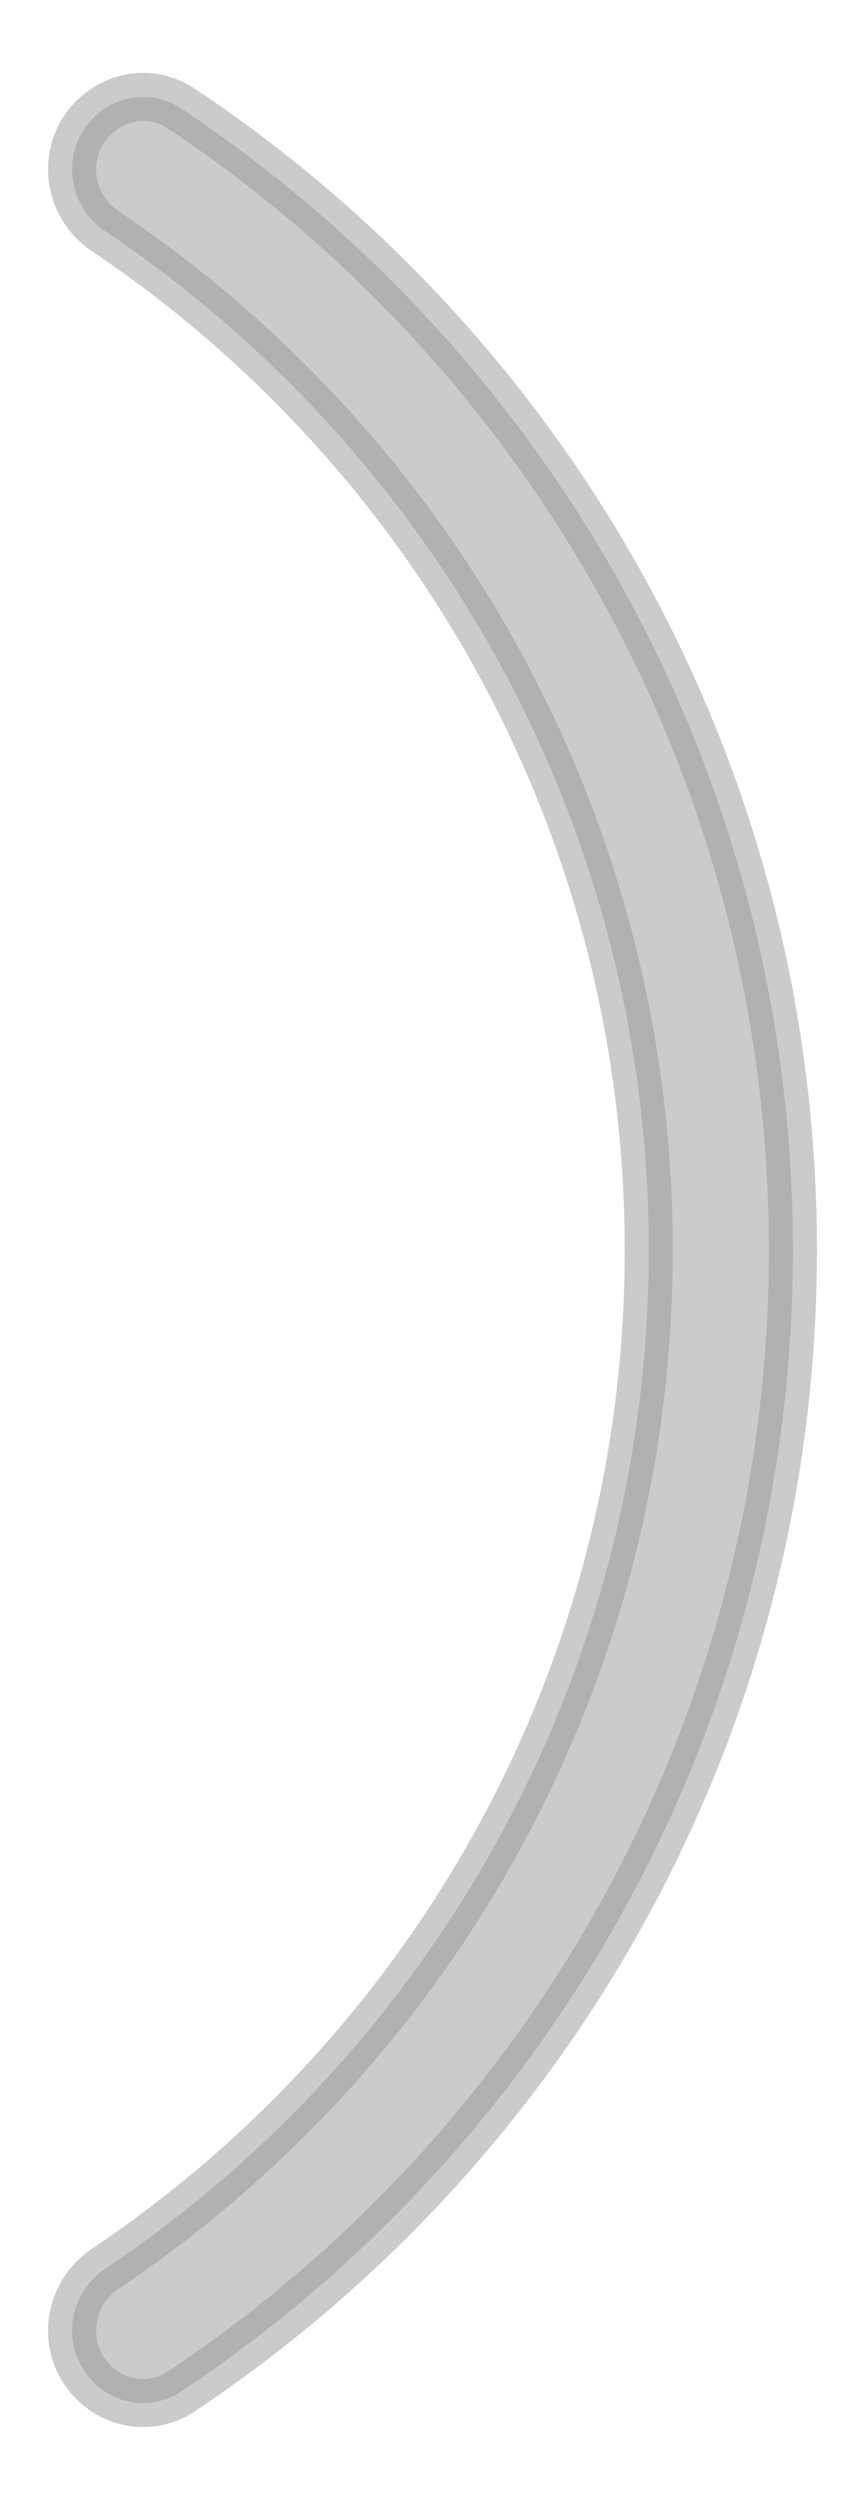<svg width="9" height="26" viewBox="0 0 9 26" fill="none" xmlns="http://www.w3.org/2000/svg" class="css-131wcsq"><path opacity="0.5" d="M0.75 24.237C0.75 24.817 1.387 25.203 1.894 24.865C5.725 22.311 8.25 17.95 8.25 13C8.25 8.049 5.725 3.688 1.894 1.134C1.387 0.796 0.75 1.182 0.75 1.762C0.75 2.024 0.884 2.263 1.096 2.405C4.506 4.694 6.75 8.585 6.75 13C6.75 17.415 4.506 21.306 1.096 23.594C0.884 23.737 0.75 23.976 0.75 24.237Z" fill="#999999" stroke="#999999" stroke-width="0.5"></path></svg>